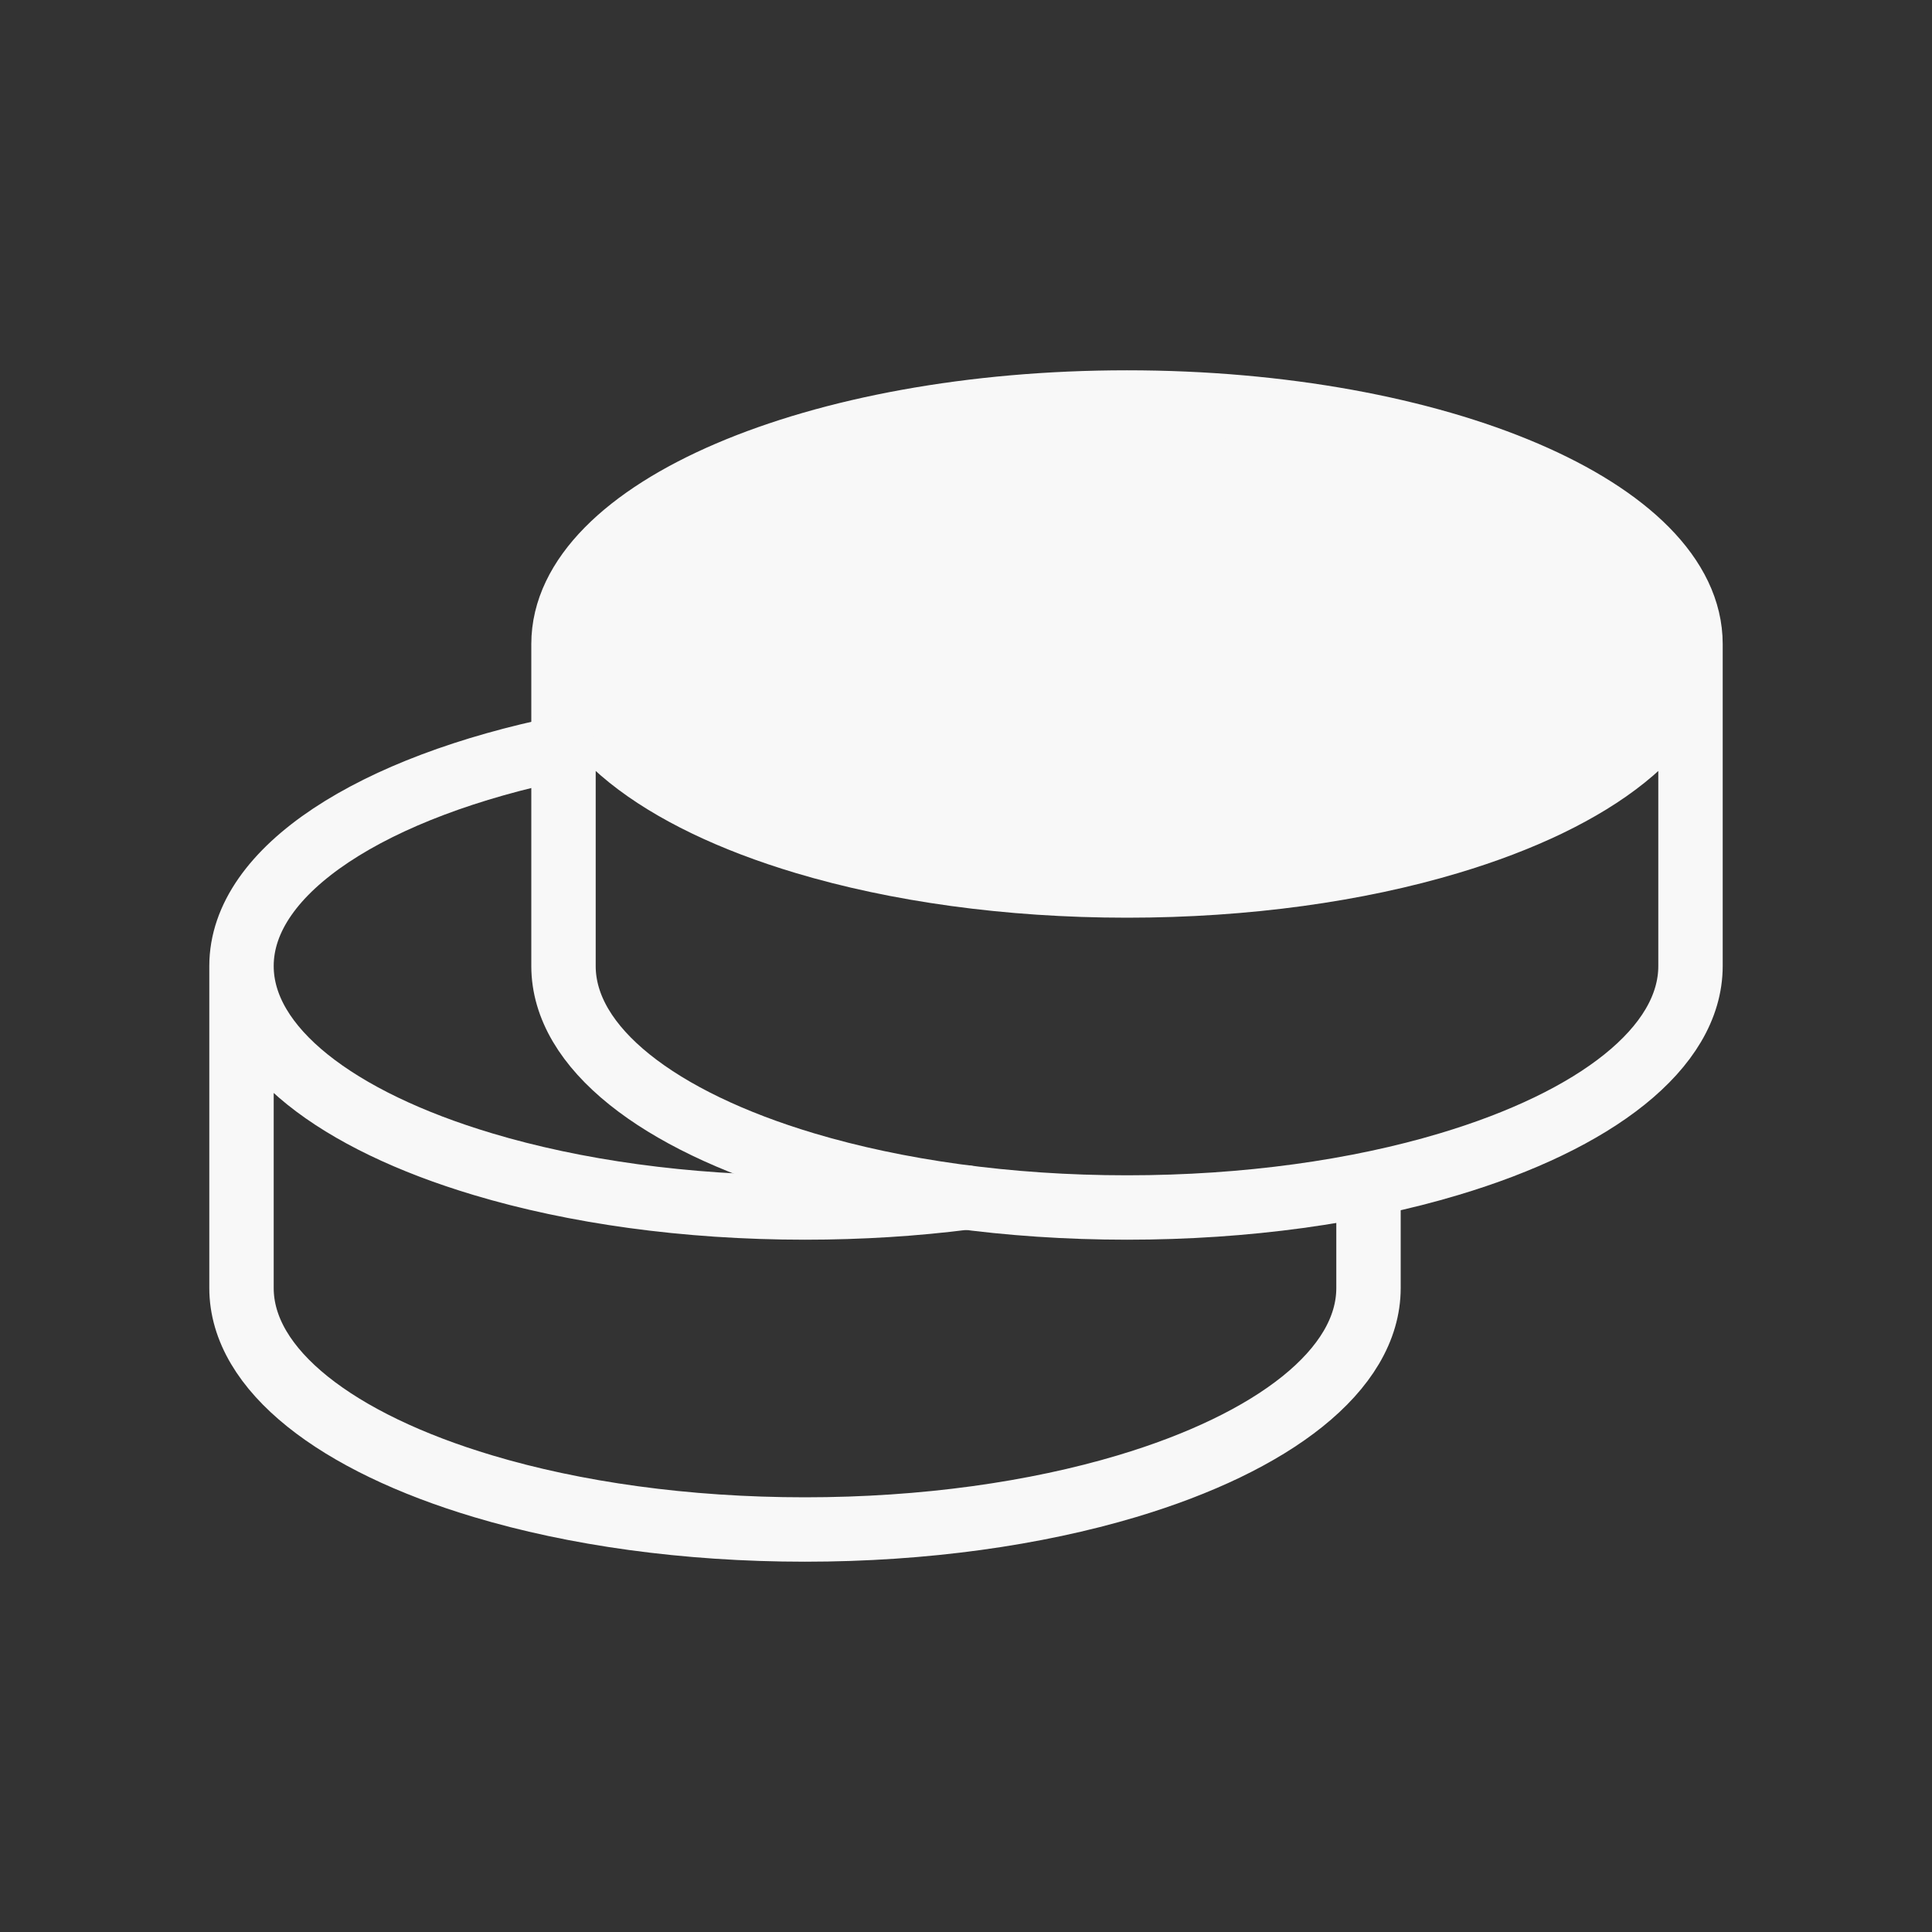 <svg width="60" height="60" viewBox="0 0 60 60" fill="none" xmlns="http://www.w3.org/2000/svg">
<rect x="0" y="0" width="60" height="60" fill="#333333" stroke="none"/>
<path d="M52.5 20C52.5 22.55 49.535 24.8 45 26.155C42.165 27.005 38.718 27.5 35 27.5C31.282 27.5 27.835 27.003 25 26.155C20.468 24.8 17.5 22.55 17.5 20C17.5 15.857 25.335 12.5 35 12.5C44.665 12.5 52.5 15.857 52.5 20Z" fill="#F8F8F8"/>
<path d="M52.5 20C52.5 15.857 44.665 12.5 35 12.5C25.335 12.5 17.5 15.857 17.5 20M52.5 20V30C52.5 32.55 49.535 34.8 45 36.155C42.165 37.005 38.718 37.5 35 37.5C31.282 37.5 27.835 37.002 25 36.155C20.468 34.8 17.5 32.55 17.5 30V20M52.5 20C52.5 22.55 49.535 24.8 45 26.155C42.165 27.005 38.718 27.5 35 27.5C31.282 27.5 27.835 27.003 25 26.155C20.468 24.8 17.5 22.55 17.5 20" stroke="#F8F8F8" stroke-width="2" stroke-linecap="round" stroke-linejoin="round"/>
<path d="M7.5 30V40C7.5 42.55 10.467 44.8 15 46.155C17.835 47.005 21.282 47.5 25 47.5C28.718 47.5 32.165 47.002 35 46.155C39.532 44.8 42.5 42.55 42.5 40V37.5M7.5 30C7.5 27.008 11.588 24.425 17.5 23.223M7.5 30C7.5 32.55 10.467 34.8 15 36.155C17.835 37.005 21.282 37.5 25 37.5C26.738 37.5 28.415 37.392 30 37.19" stroke="#F8F8F8" stroke-width="2" stroke-linecap="round" stroke-linejoin="round"/>
</svg>
